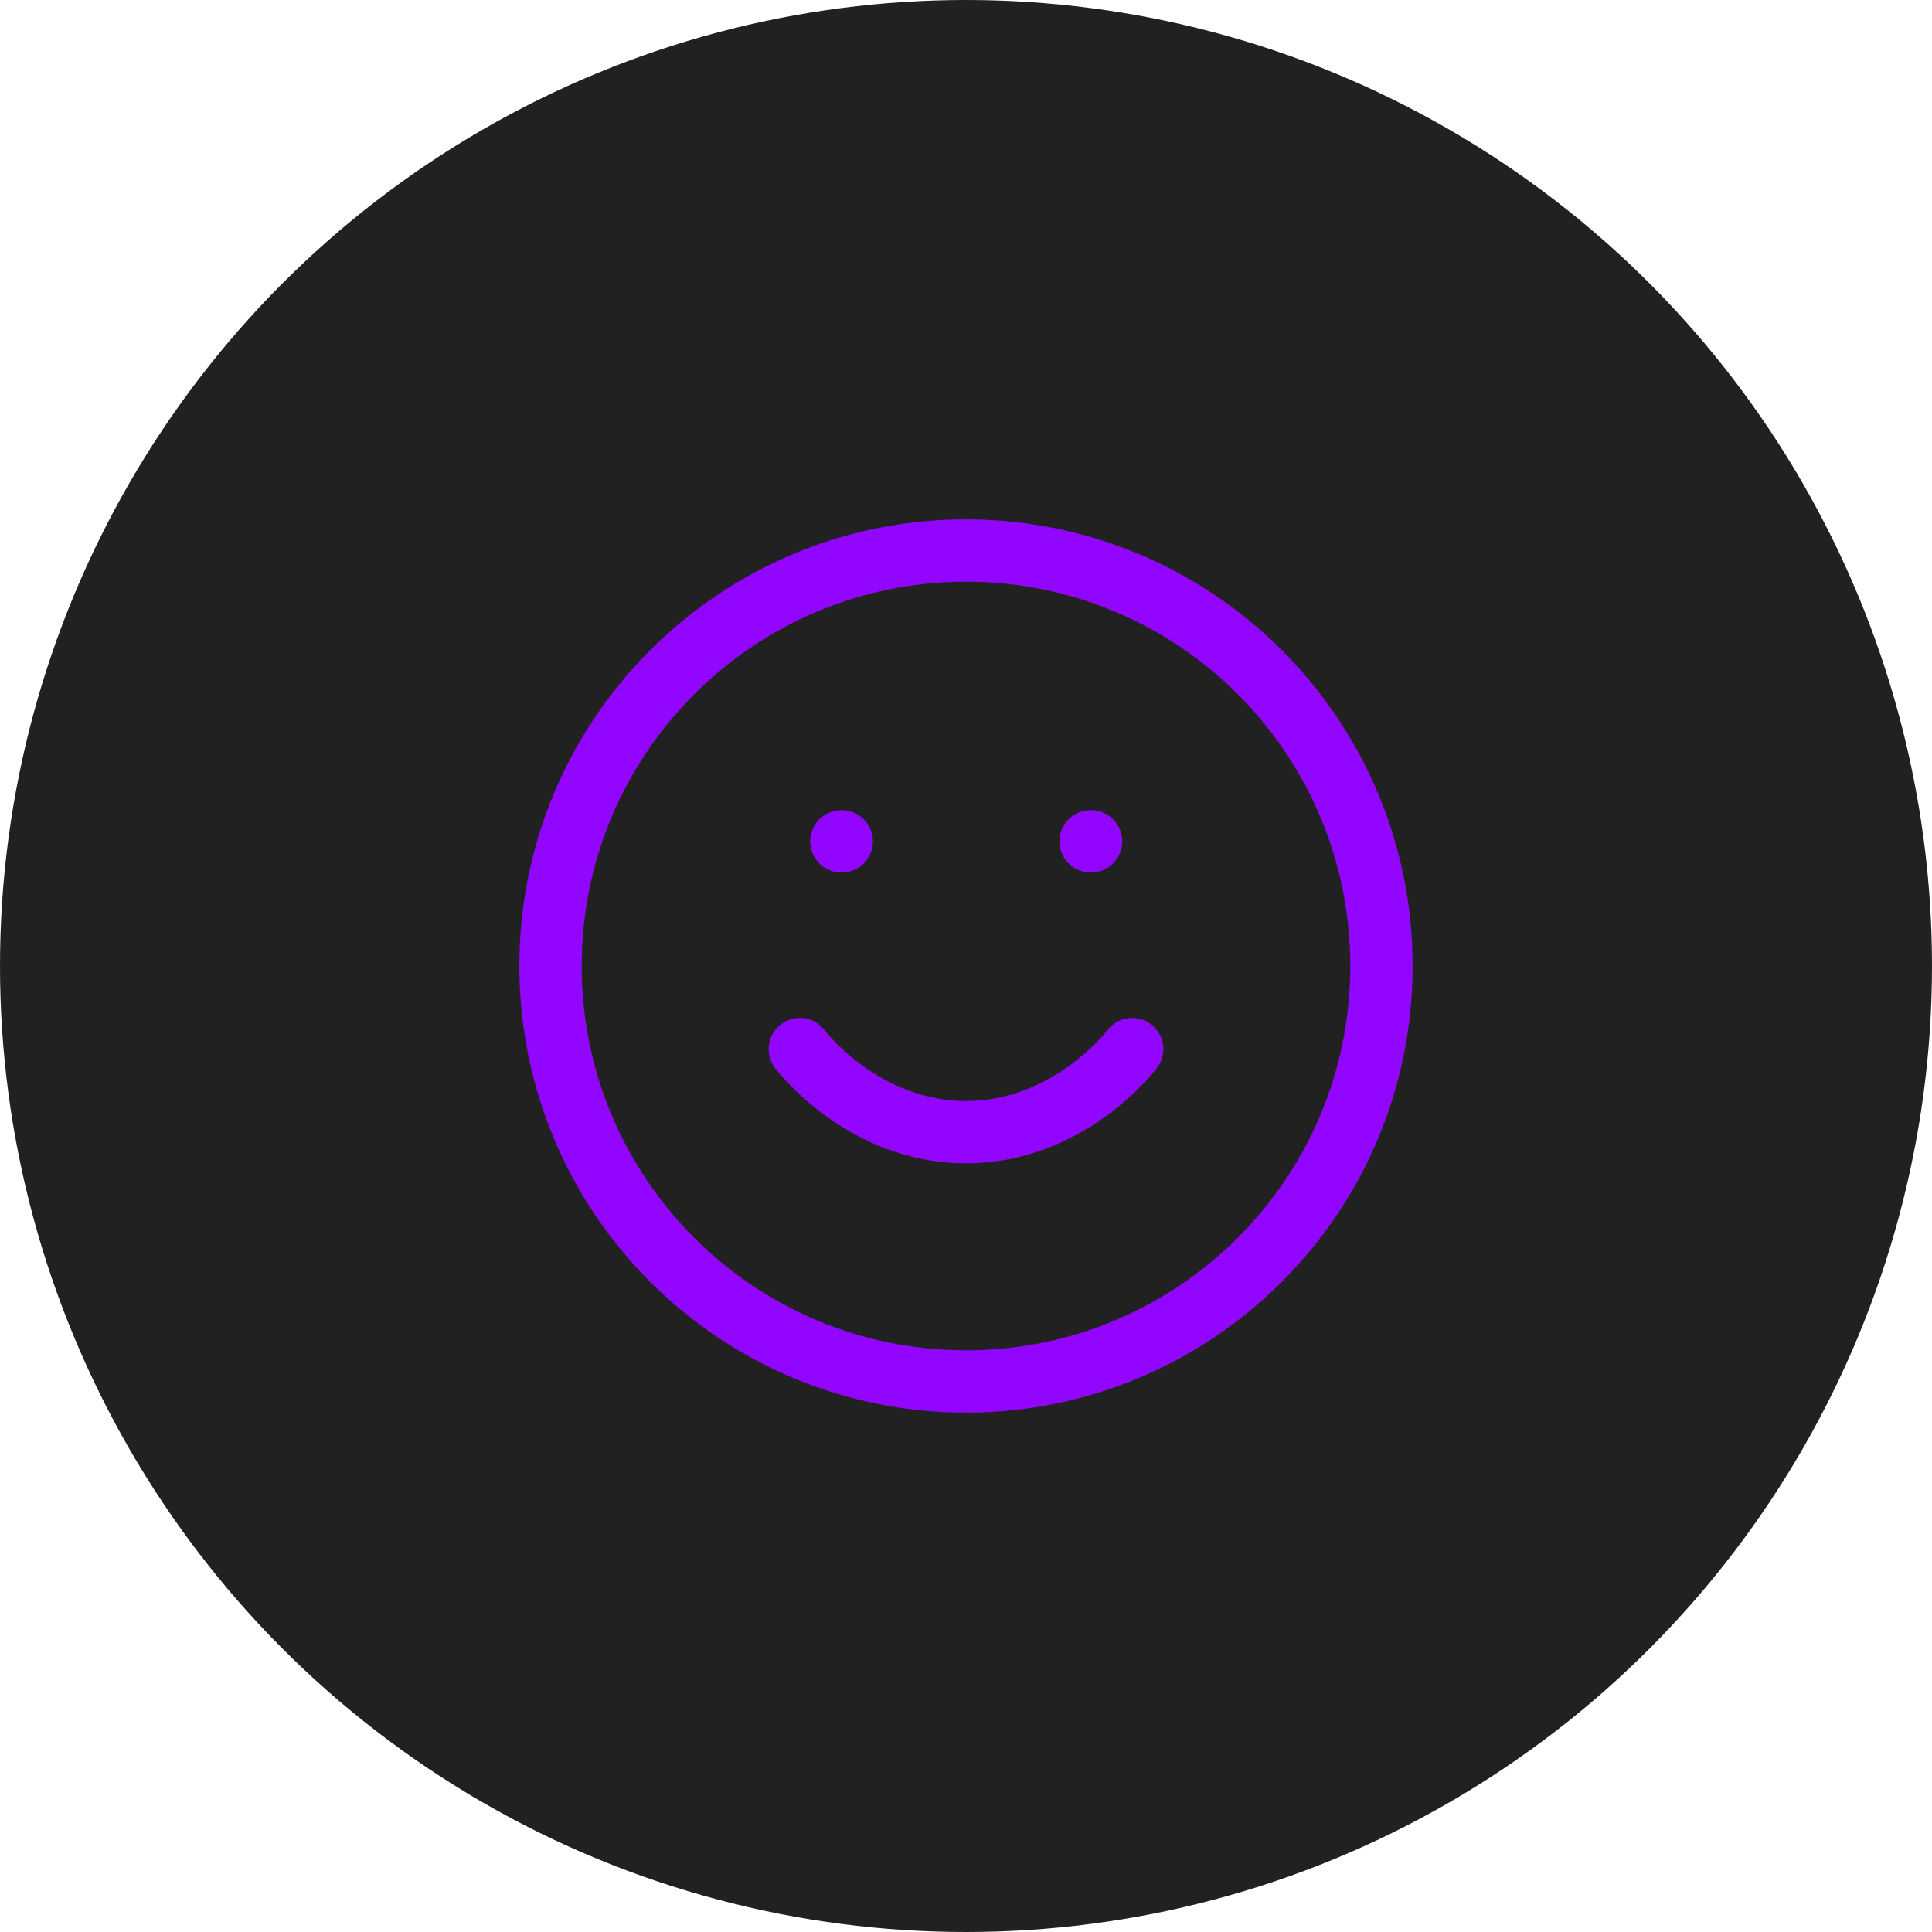 <svg width="62" height="62" viewBox="0 0 62 62" fill="none" xmlns="http://www.w3.org/2000/svg">
<circle cx="31" cy="31" r="31" fill="#212121"/>
<path d="M31 44.333C38.364 44.333 44.333 38.364 44.333 31C44.333 23.636 38.364 17.667 31 17.667C23.636 17.667 17.667 23.636 17.667 31C17.667 38.364 23.636 44.333 31 44.333Z" stroke="#9206FF" stroke-width="2" stroke-linecap="round" stroke-linejoin="round"/>
<path d="M25.667 33.667C25.667 33.667 27.667 36.333 31 36.333C34.333 36.333 36.333 33.667 36.333 33.667" stroke="#9206FF" stroke-width="2" stroke-linecap="round" stroke-linejoin="round"/>
<path d="M27 27H27.013" stroke="#9206FF" stroke-width="2" stroke-linecap="round" stroke-linejoin="round"/>
<path d="M35 27H35.013" stroke="#9206FF" stroke-width="2" stroke-linecap="round" stroke-linejoin="round"/>
</svg>
